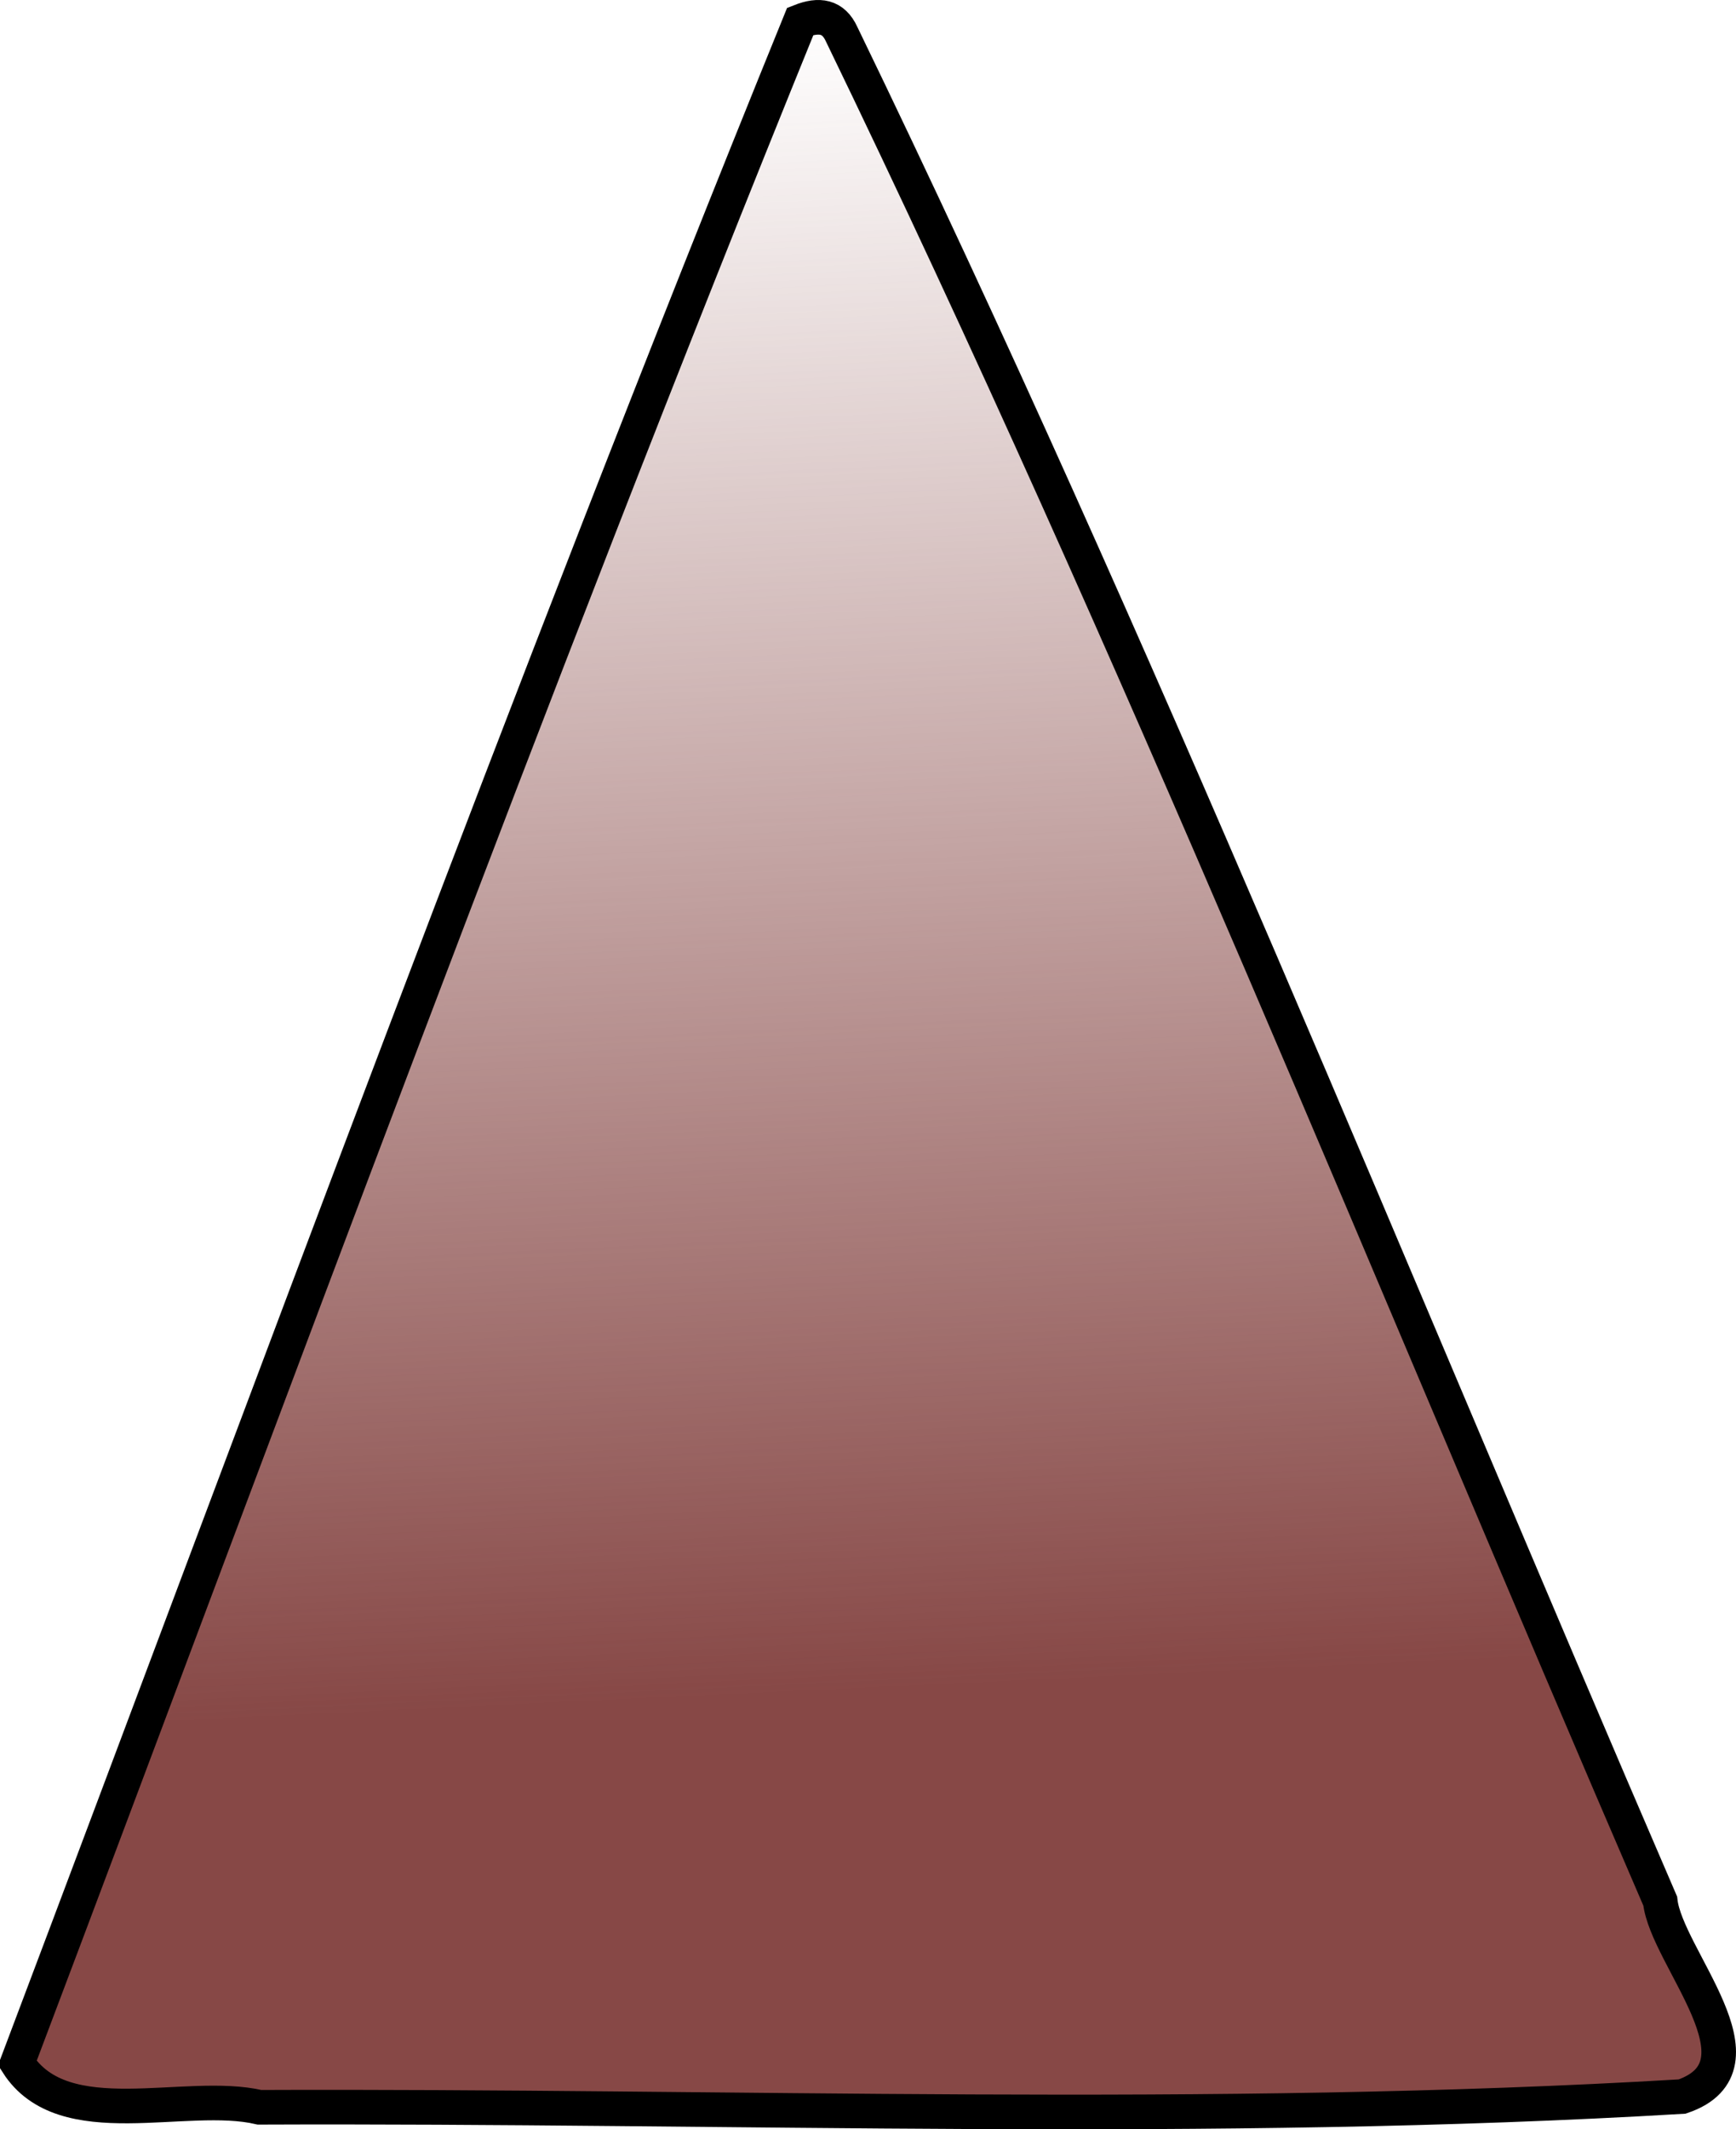 <?xml version="1.0" encoding="UTF-8" standalone="no"?>
<!-- Created with Inkscape (http://www.inkscape.org/) -->
<svg
   xmlns:dc="http://purl.org/dc/elements/1.1/"
   xmlns:cc="http://creativecommons.org/ns#"
   xmlns:rdf="http://www.w3.org/1999/02/22-rdf-syntax-ns#"
   xmlns:svg="http://www.w3.org/2000/svg"
   xmlns="http://www.w3.org/2000/svg"
   xmlns:xlink="http://www.w3.org/1999/xlink"
   xmlns:sodipodi="http://sodipodi.sourceforge.net/DTD/sodipodi-0.dtd"
   xmlns:inkscape="http://www.inkscape.org/namespaces/inkscape"
   width="250.817"
   height="307.542"
   id="svg3706"
   sodipodi:version="0.32"
   inkscape:version="0.46"
   sodipodi:docname="uparrow.svg"
   inkscape:output_extension="org.inkscape.output.svg.inkscape"
   version="1.0">
  <defs
     id="defs3708">
    <linearGradient
       inkscape:collect="always"
       id="linearGradient4238">
      <stop
         style="stop-color:#874846;stop-opacity:1;"
         offset="0"
         id="stop4240" />
      <stop
         style="stop-color:#874846;stop-opacity:0;"
         offset="1"
         id="stop4242" />
    </linearGradient>
    <inkscape:perspective
       sodipodi:type="inkscape:persp3d"
       inkscape:vp_x="0 : 526.18109 : 1"
       inkscape:vp_y="0 : 1000 : 0"
       inkscape:vp_z="744.09448 : 526.18109 : 1"
       inkscape:persp3d-origin="372.04724 : 350.78739 : 1"
       id="perspective3714" />
    <linearGradient
       inkscape:collect="always"
       xlink:href="#linearGradient4238"
       id="linearGradient4283"
       gradientUnits="userSpaceOnUse"
       x1="262.857"
       y1="592.362"
       x2="251.391"
       y2="351.207"
       gradientTransform="translate(374.286,-57.143)" />
  </defs>
  <sodipodi:namedview
     id="base"
     pagecolor="#ffffff"
     bordercolor="#666666"
     borderopacity="1.0"
     inkscape:pageopacity="0.0"
     inkscape:pageshadow="2"
     inkscape:zoom="0.35"
     inkscape:cx="27.142857"
     inkscape:cy="520"
     inkscape:document-units="px"
     inkscape:current-layer="layer1"
     showgrid="false"
     inkscape:window-width="1280"
     inkscape:window-height="964"
     inkscape:window-x="-4"
     inkscape:window-y="-5" />
  <g
     inkscape:label="Ebene 1"
     inkscape:groupmode="layer"
     id="layer1"
     transform="translate(-500.268,-291.565)">
    <path
       style="opacity:1;fill:url(#linearGradient4283);fill-opacity:1;fill-rule:evenodd;stroke:#000000;stroke-width:5;stroke-linecap:butt;stroke-linejoin:miter;stroke-miterlimit:4;stroke-dasharray:none;stroke-dashoffset:0;stroke-opacity:1"
       d="M 615.893,294.648 C 576.314,391.987 539.94,491.176 502.768,589.559 C 509.459,600.066 527.073,593.42 537.767,595.931 C 606.242,595.654 674.976,598.436 743.304,594.38 C 756.453,589.892 741.013,574.284 740.138,566.153 C 701.257,476.093 664.638,384.751 621.875,296.523 C 620.679,293.881 618.629,293.565 615.893,294.648 z"
       id="path4236" />
  </g>
</svg>
